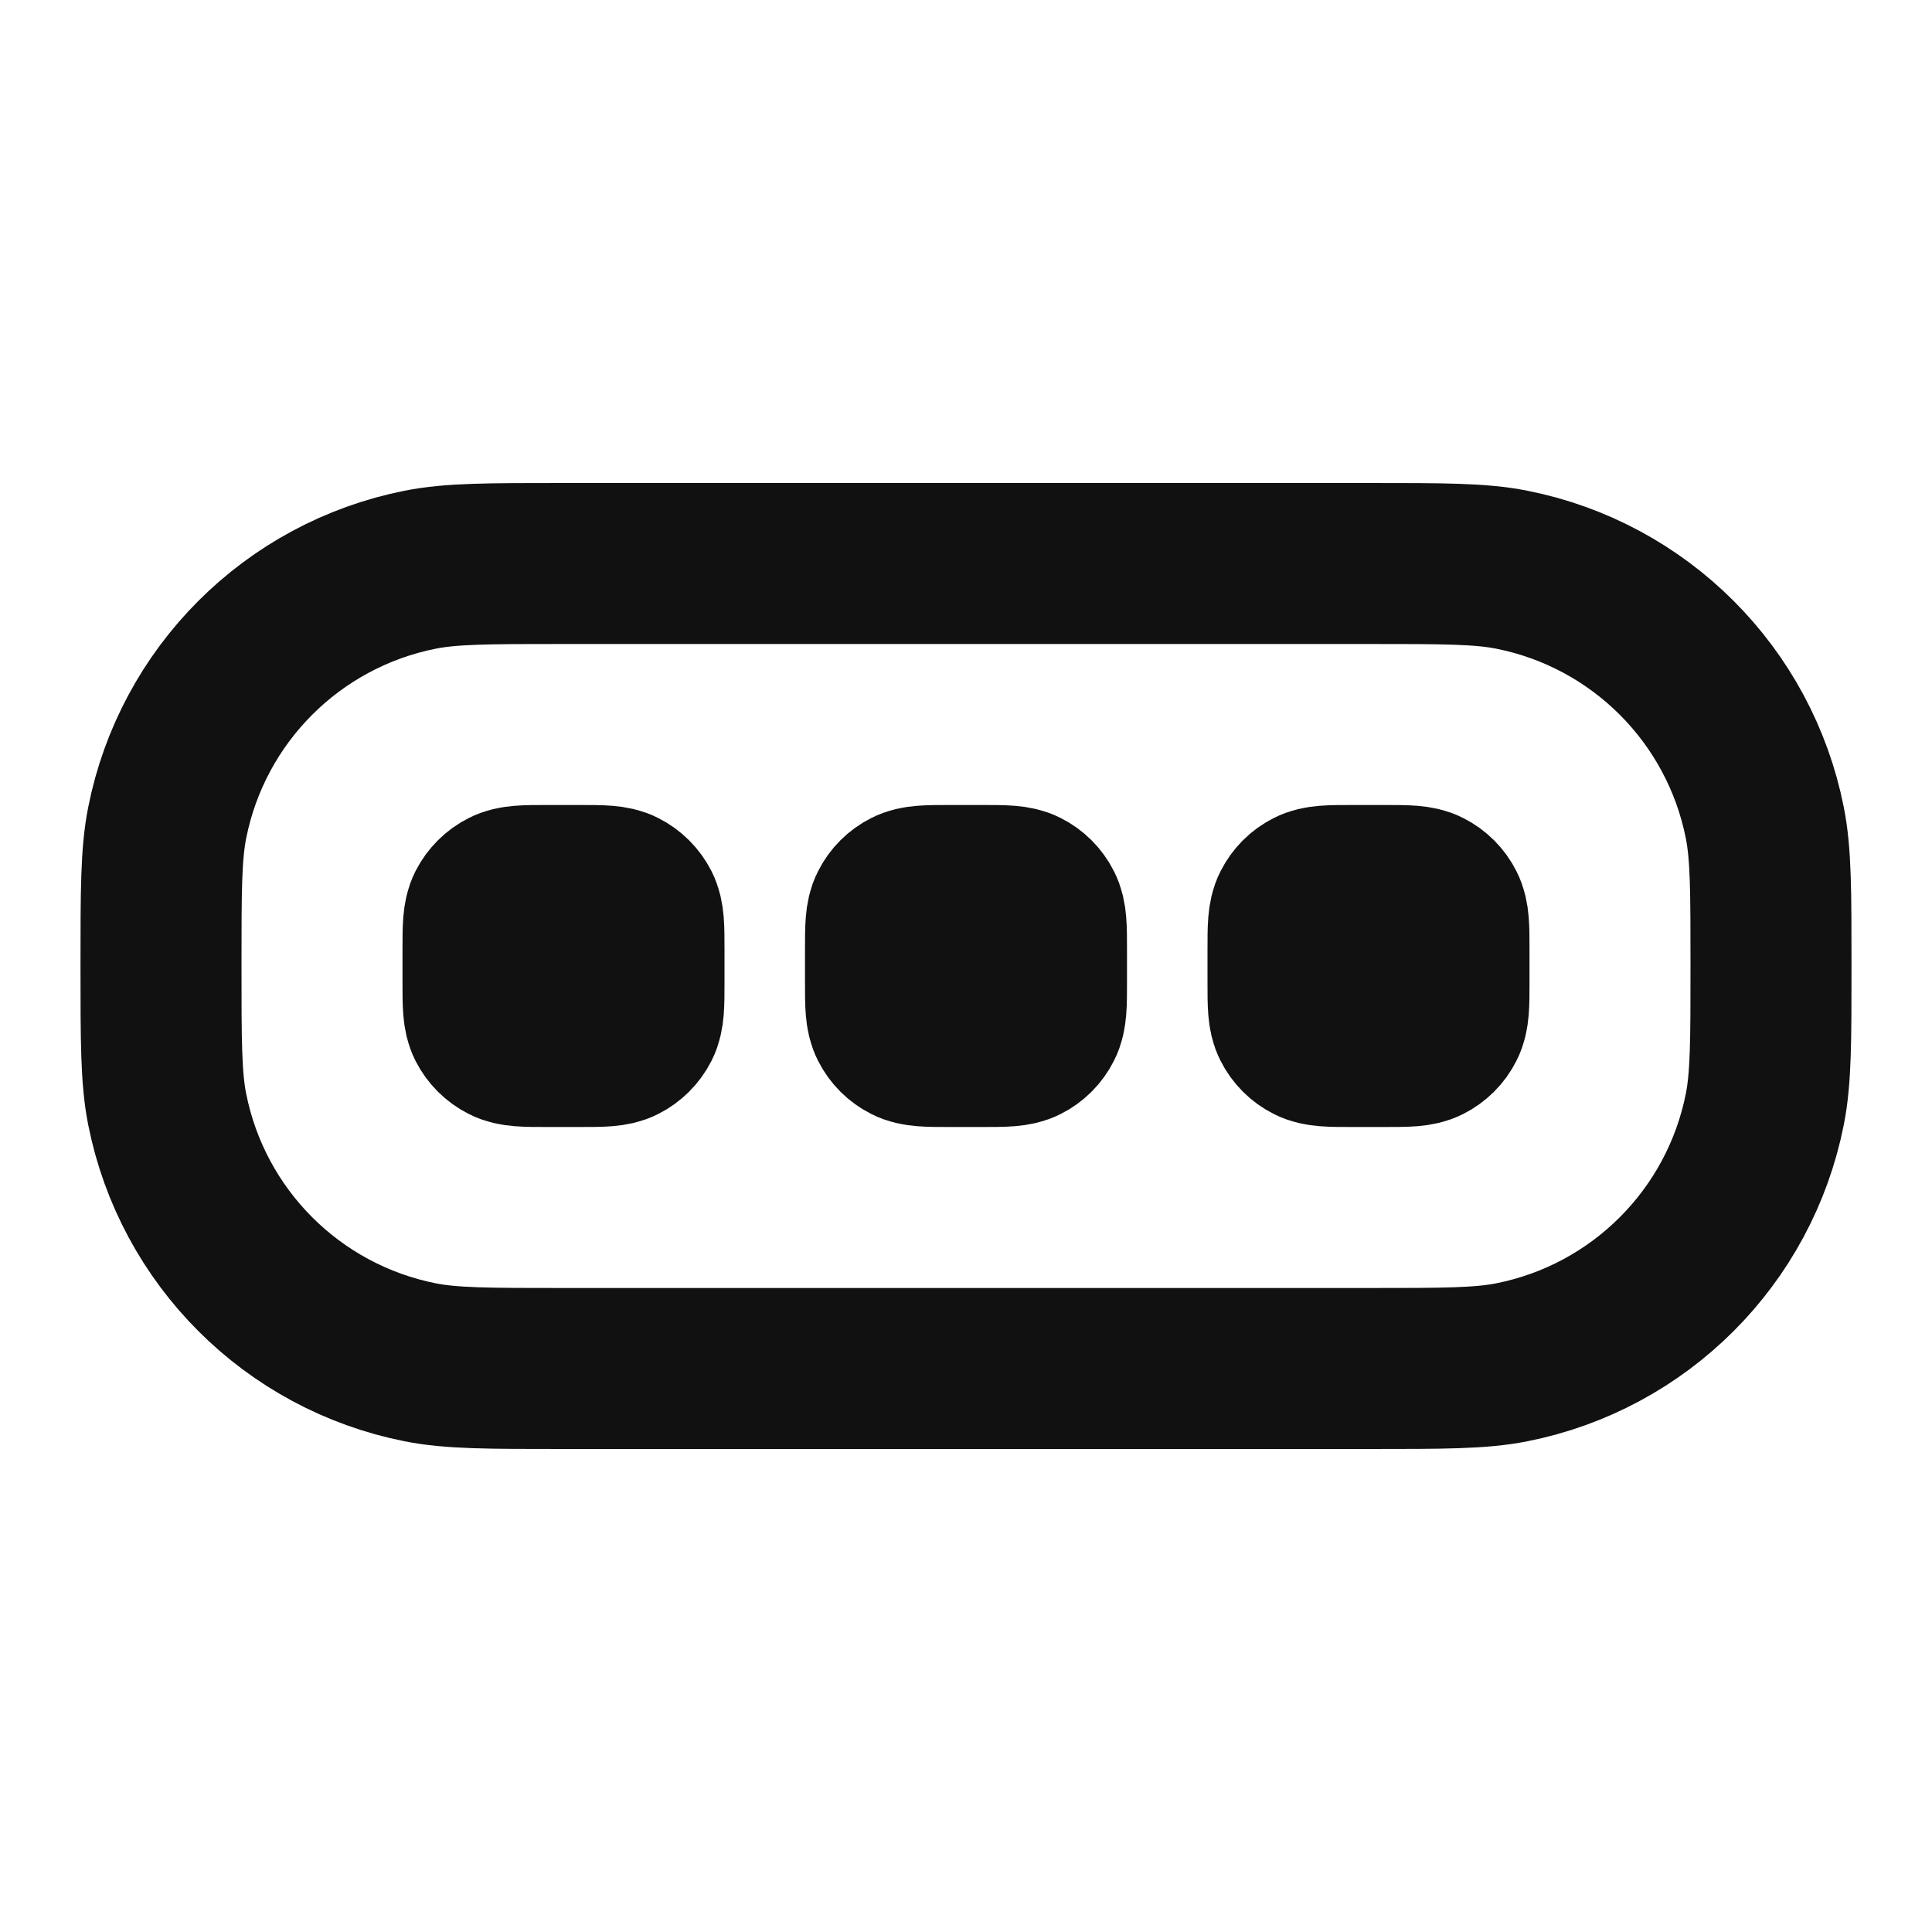 <svg width="24" height="24" viewBox="0 0 24 24" fill="none" xmlns="http://www.w3.org/2000/svg">
<path d="M2 12C2 11.071 2 10.606 2.077 10.22C2.392 8.633 3.633 7.392 5.22 7.077C5.606 7 6.071 7 7 7H17C17.929 7 18.394 7 18.78 7.077C20.367 7.392 21.608 8.633 21.923 10.22C22 10.606 22 11.071 22 12C22 12.929 22 13.394 21.923 13.78C21.608 15.367 20.367 16.608 18.78 16.923C18.394 17 17.929 17 17 17H7C6.071 17 5.606 17 5.22 16.923C3.633 16.608 2.392 15.367 2.077 13.78C2 13.394 2 12.929 2 12Z" stroke="#111111" stroke-width="2" stroke-linecap="round" stroke-linejoin="round"/>
<path d="M6 11.8C6 11.52 6 11.38 6.054 11.273C6.102 11.179 6.179 11.102 6.273 11.055C6.38 11 6.52 11 6.8 11H7.2C7.48 11 7.62 11 7.727 11.055C7.821 11.102 7.898 11.179 7.946 11.273C8 11.38 8 11.52 8 11.8V12.2C8 12.48 8 12.62 7.946 12.727C7.898 12.821 7.821 12.898 7.727 12.945C7.62 13 7.48 13 7.2 13H6.8C6.52 13 6.38 13 6.273 12.945C6.179 12.898 6.102 12.821 6.054 12.727C6 12.62 6 12.48 6 12.2V11.8Z" stroke="#111111" stroke-width="2" stroke-linecap="round" stroke-linejoin="round"/>
<path d="M11 11.8C11 11.52 11 11.38 11.055 11.273C11.102 11.179 11.179 11.102 11.273 11.055C11.38 11 11.52 11 11.8 11H12.2C12.48 11 12.62 11 12.727 11.055C12.821 11.102 12.898 11.179 12.945 11.273C13 11.38 13 11.52 13 11.8V12.2C13 12.48 13 12.62 12.945 12.727C12.898 12.821 12.821 12.898 12.727 12.945C12.62 13 12.48 13 12.2 13H11.8C11.52 13 11.38 13 11.273 12.945C11.179 12.898 11.102 12.821 11.055 12.727C11 12.62 11 12.48 11 12.2V11.8Z" stroke="#111111" stroke-width="2" stroke-linecap="round" stroke-linejoin="round"/>
<path d="M16 11.8C16 11.52 16 11.38 16.055 11.273C16.102 11.179 16.179 11.102 16.273 11.055C16.38 11 16.52 11 16.8 11H17.2C17.48 11 17.62 11 17.727 11.055C17.821 11.102 17.898 11.179 17.945 11.273C18 11.38 18 11.52 18 11.8V12.2C18 12.48 18 12.62 17.945 12.727C17.898 12.821 17.821 12.898 17.727 12.945C17.62 13 17.48 13 17.2 13H16.8C16.52 13 16.38 13 16.273 12.945C16.179 12.898 16.102 12.821 16.055 12.727C16 12.62 16 12.48 16 12.2V11.8Z" stroke="#111111" stroke-width="2" stroke-linecap="round" stroke-linejoin="round"/>
</svg>

